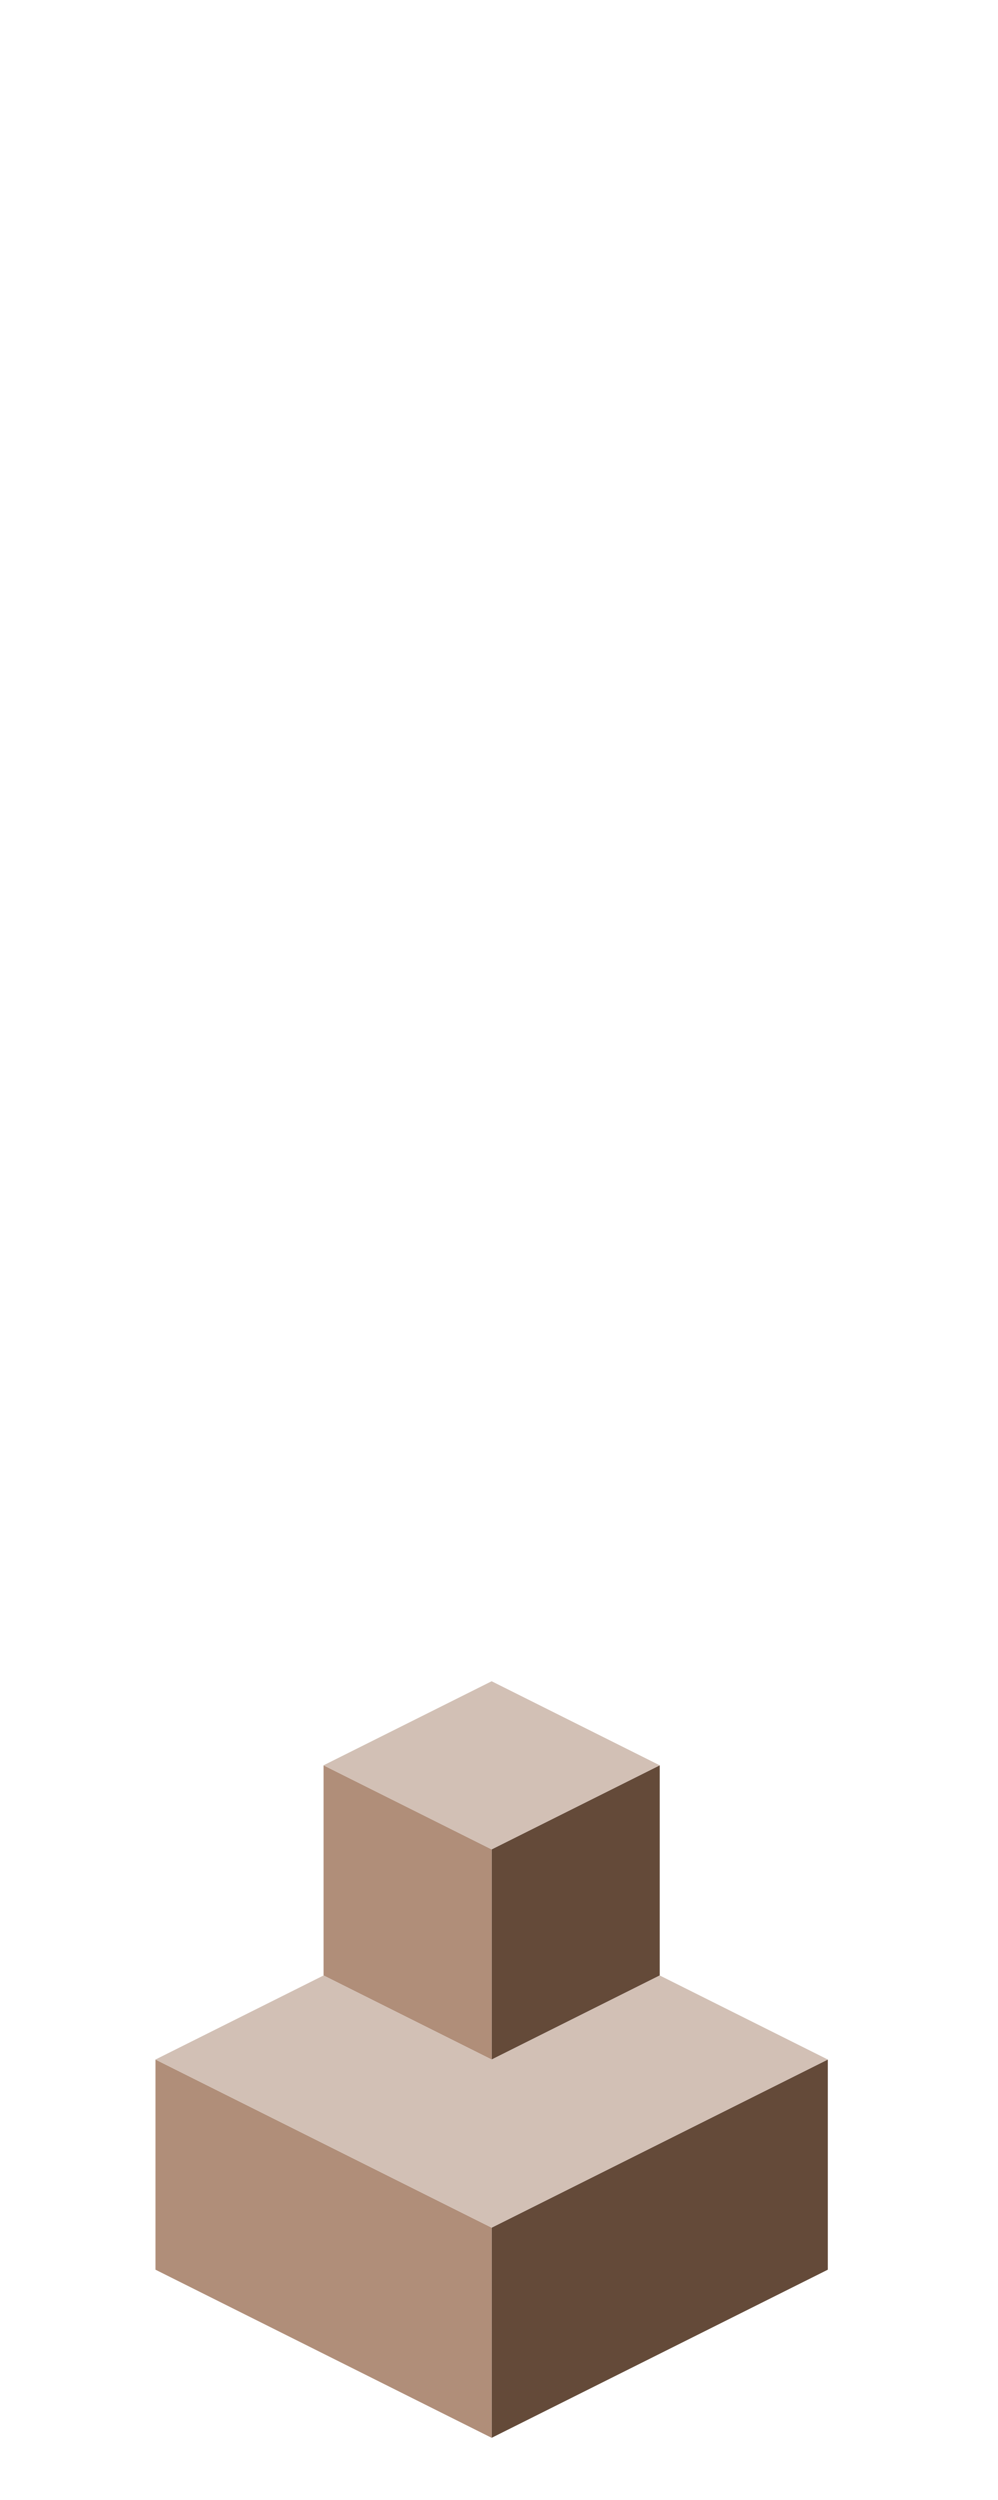 <?xml version="1.0" encoding="UTF-8" standalone="no"?>
<svg xmlns:ffdec="https://www.free-decompiler.com/flash" xmlns:xlink="http://www.w3.org/1999/xlink" ffdec:objectType="frame" height="118.95px" width="47.5px" xmlns="http://www.w3.org/2000/svg">
  <g transform="matrix(1.0, 0.0, 0.0, 1.0, 23.35, 95.7)">
    <use ffdec:characterId="216" height="36.0" transform="matrix(1.0, 0.0, 0.0, 1.0, -15.95, -15.7)" width="32.0" xlink:href="#shape0"/>
  </g>
  <defs>
    <g id="shape0" transform="matrix(1.0, 0.0, 0.0, 1.0, 15.95, 15.7)">
      <path d="M0.05 -7.7 L8.05 -11.7 8.05 -1.7 0.05 2.3 0.05 -7.7 M0.05 20.3 L0.05 10.3 16.05 2.3 16.05 12.3 0.05 20.3" fill="#644a39" fill-rule="evenodd" stroke="none"/>
      <path d="M-7.95 -11.7 L0.05 -7.7 0.05 2.3 -7.95 -1.7 -7.95 -11.7 M0.05 20.3 L-15.95 12.3 -15.95 2.3 0.05 10.3 0.05 20.3" fill="#b08e79" fill-rule="evenodd" stroke="none"/>
      <path d="M8.05 -11.7 L0.05 -7.7 -7.95 -11.7 0.05 -15.7 8.05 -11.7 M0.05 2.3 L8.05 -1.7 16.05 2.3 0.05 10.3 -15.95 2.3 -7.95 -1.7 0.05 2.3" fill="#d2c0b5" fill-rule="evenodd" stroke="none"/>
    </g>
  </defs>
</svg>
